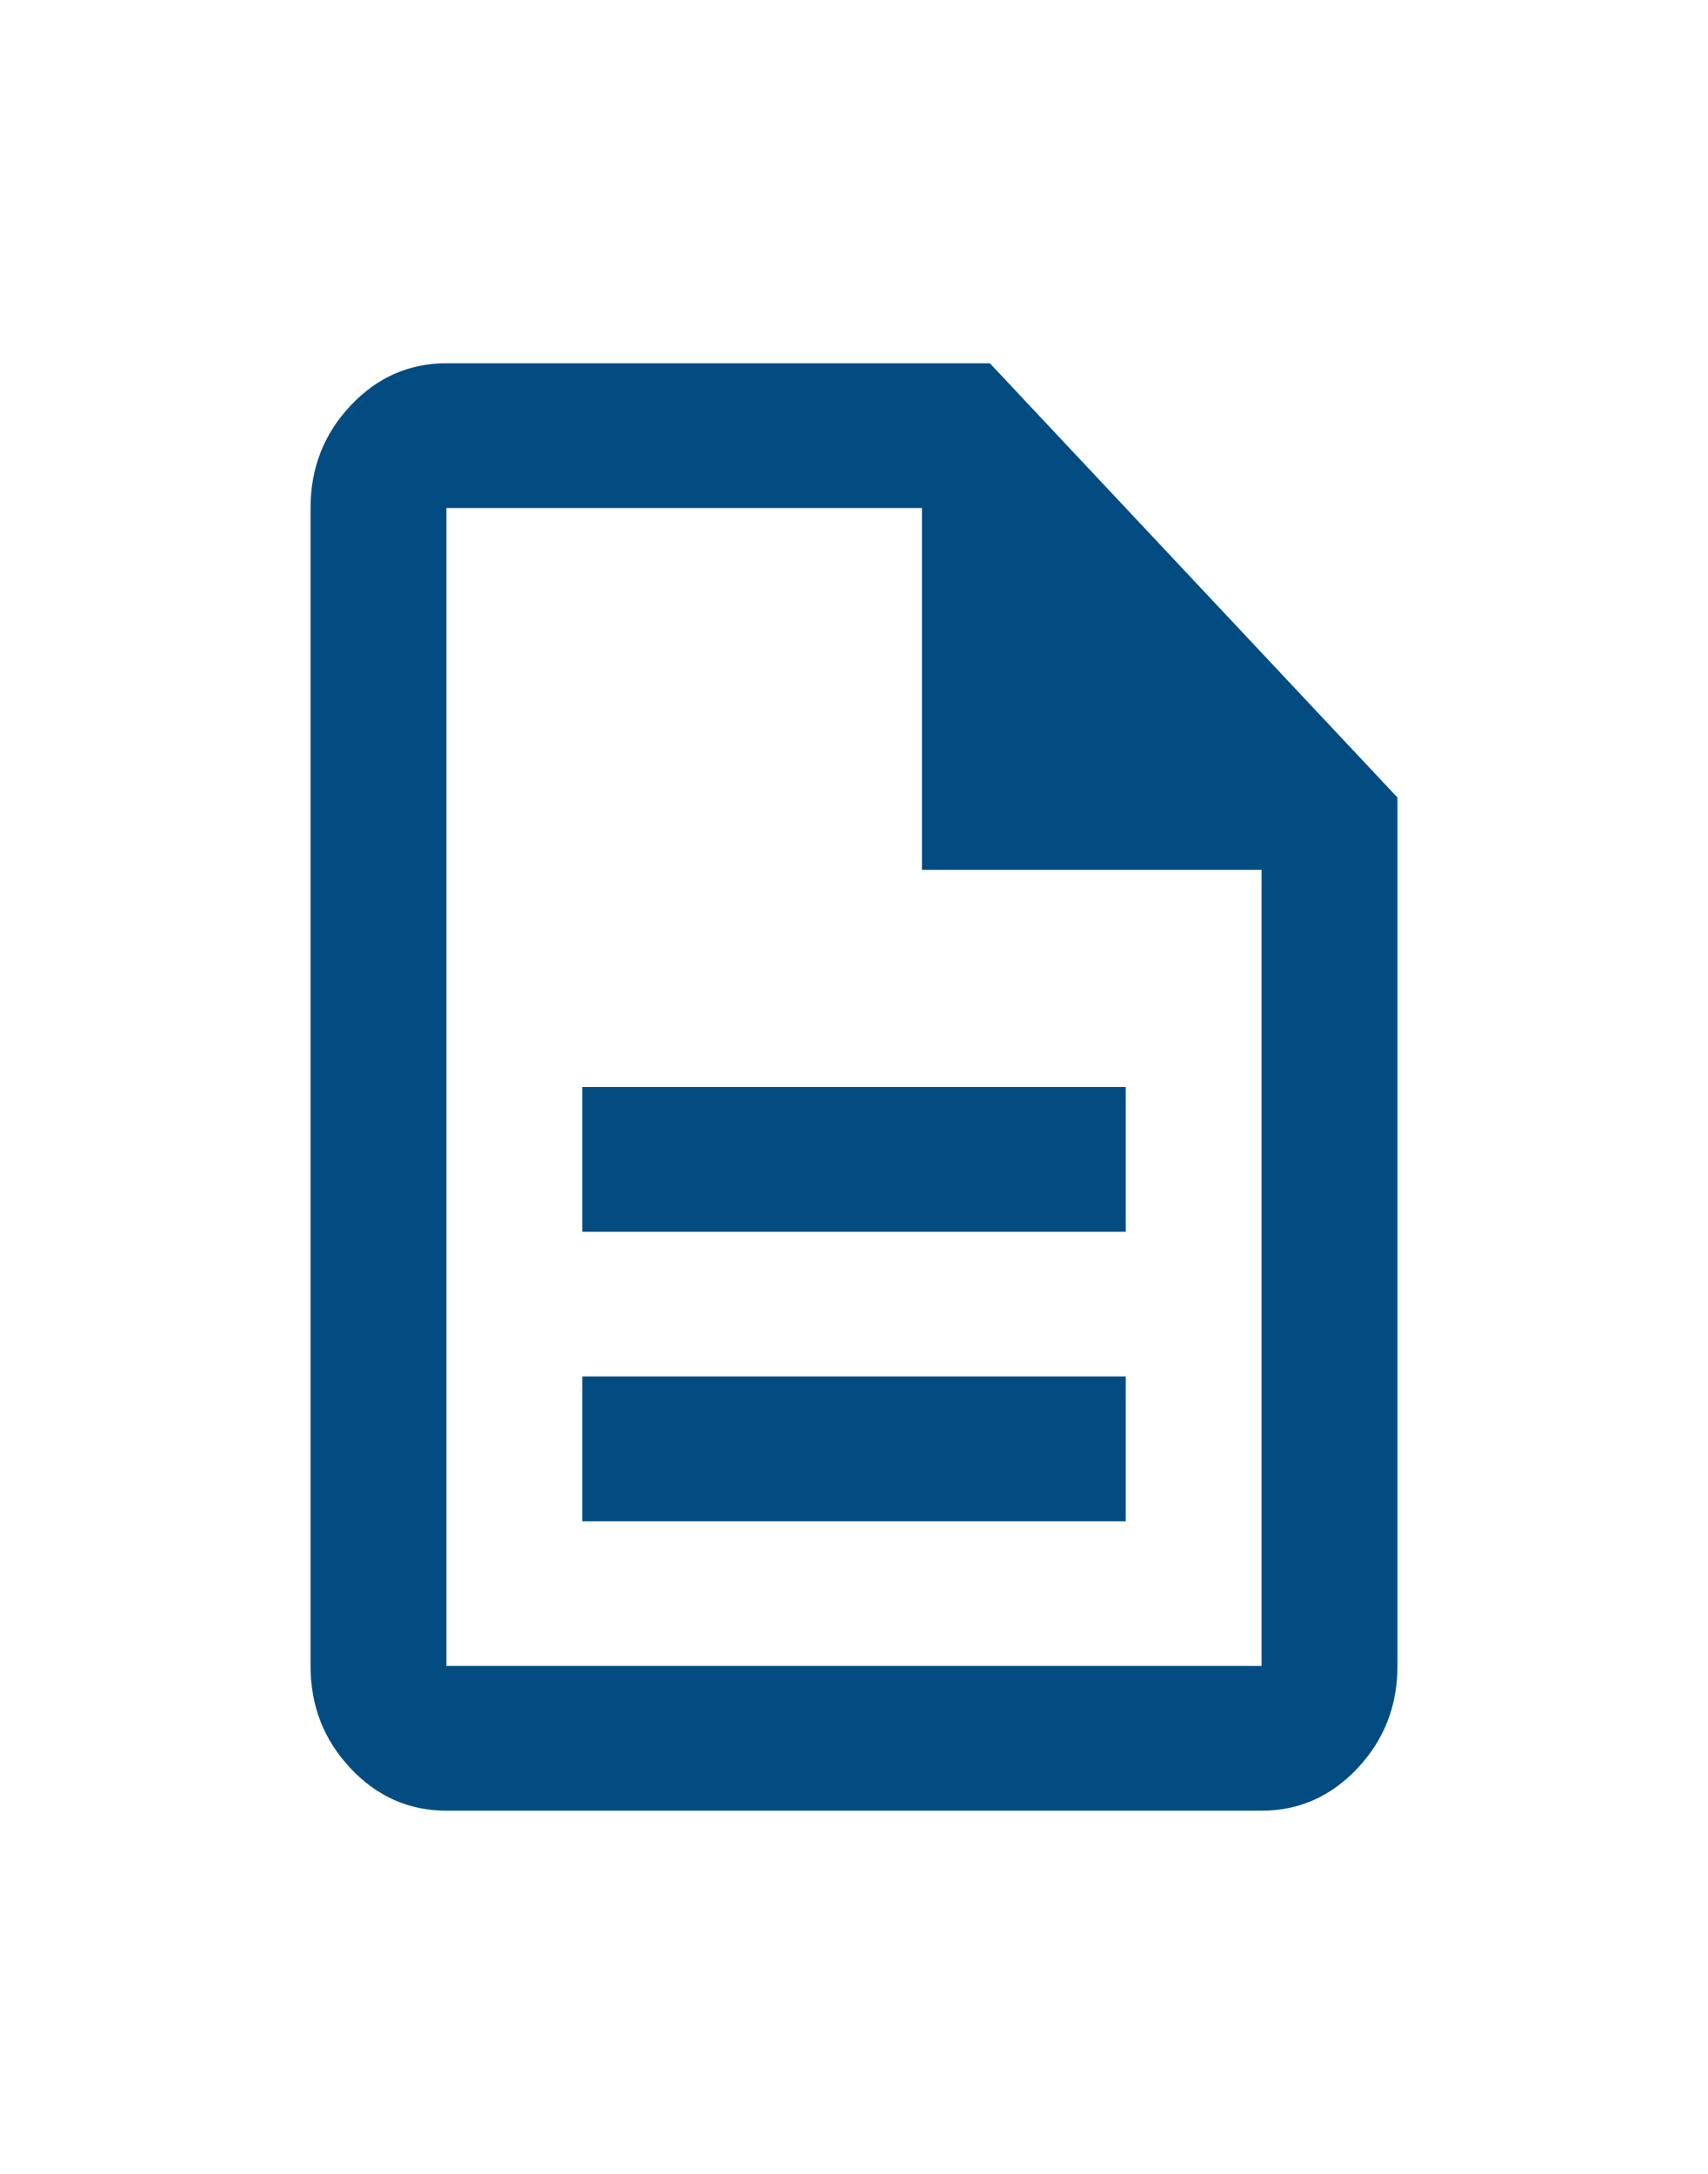 <svg width="22" height="28" viewBox="0 0 22 28" fill="none" xmlns="http://www.w3.org/2000/svg">
<g filter="url(#filter0_d_31449_38651)">
<path d="M7.5 15.594H14.5V13.729H7.5V15.594ZM7.5 11.865H14.5V10.001H7.5V11.865ZM5.75 19.322C5.269 19.322 4.857 19.14 4.514 18.775C4.171 18.41 4 17.971 4 17.458V2.543C4 2.03 4.171 1.591 4.514 1.226C4.857 0.861 5.269 0.679 5.75 0.679H12.75L18 6.272V17.458C18 17.971 17.829 18.41 17.486 18.775C17.143 19.14 16.731 19.322 16.25 19.322H5.75ZM11.875 7.204V2.543H5.75V17.458H16.25V7.204H11.875ZM5.75 2.543V7.204V2.543V17.458V2.543Z" fill="#034C82"/>
</g>
<defs>
<filter id="filter0_d_31449_38651" x="0" y="0.679" width="22" height="26.644" filterUnits="userSpaceOnUse" color-interpolation-filters="sRGB">
<feFlood flood-opacity="0" result="BackgroundImageFix"/>
<feColorMatrix in="SourceAlpha" type="matrix" values="0 0 0 0 0 0 0 0 0 0 0 0 0 0 0 0 0 0 127 0" result="hardAlpha"/>
<feOffset dy="4"/>
<feGaussianBlur stdDeviation="2"/>
<feComposite in2="hardAlpha" operator="out"/>
<feColorMatrix type="matrix" values="0 0 0 0 0 0 0 0 0 0 0 0 0 0 0 0 0 0 0.25 0"/>
<feBlend mode="normal" in2="BackgroundImageFix" result="effect1_dropShadow_31449_38651"/>
<feBlend mode="normal" in="SourceGraphic" in2="effect1_dropShadow_31449_38651" result="shape"/>
</filter>
</defs>
</svg>
